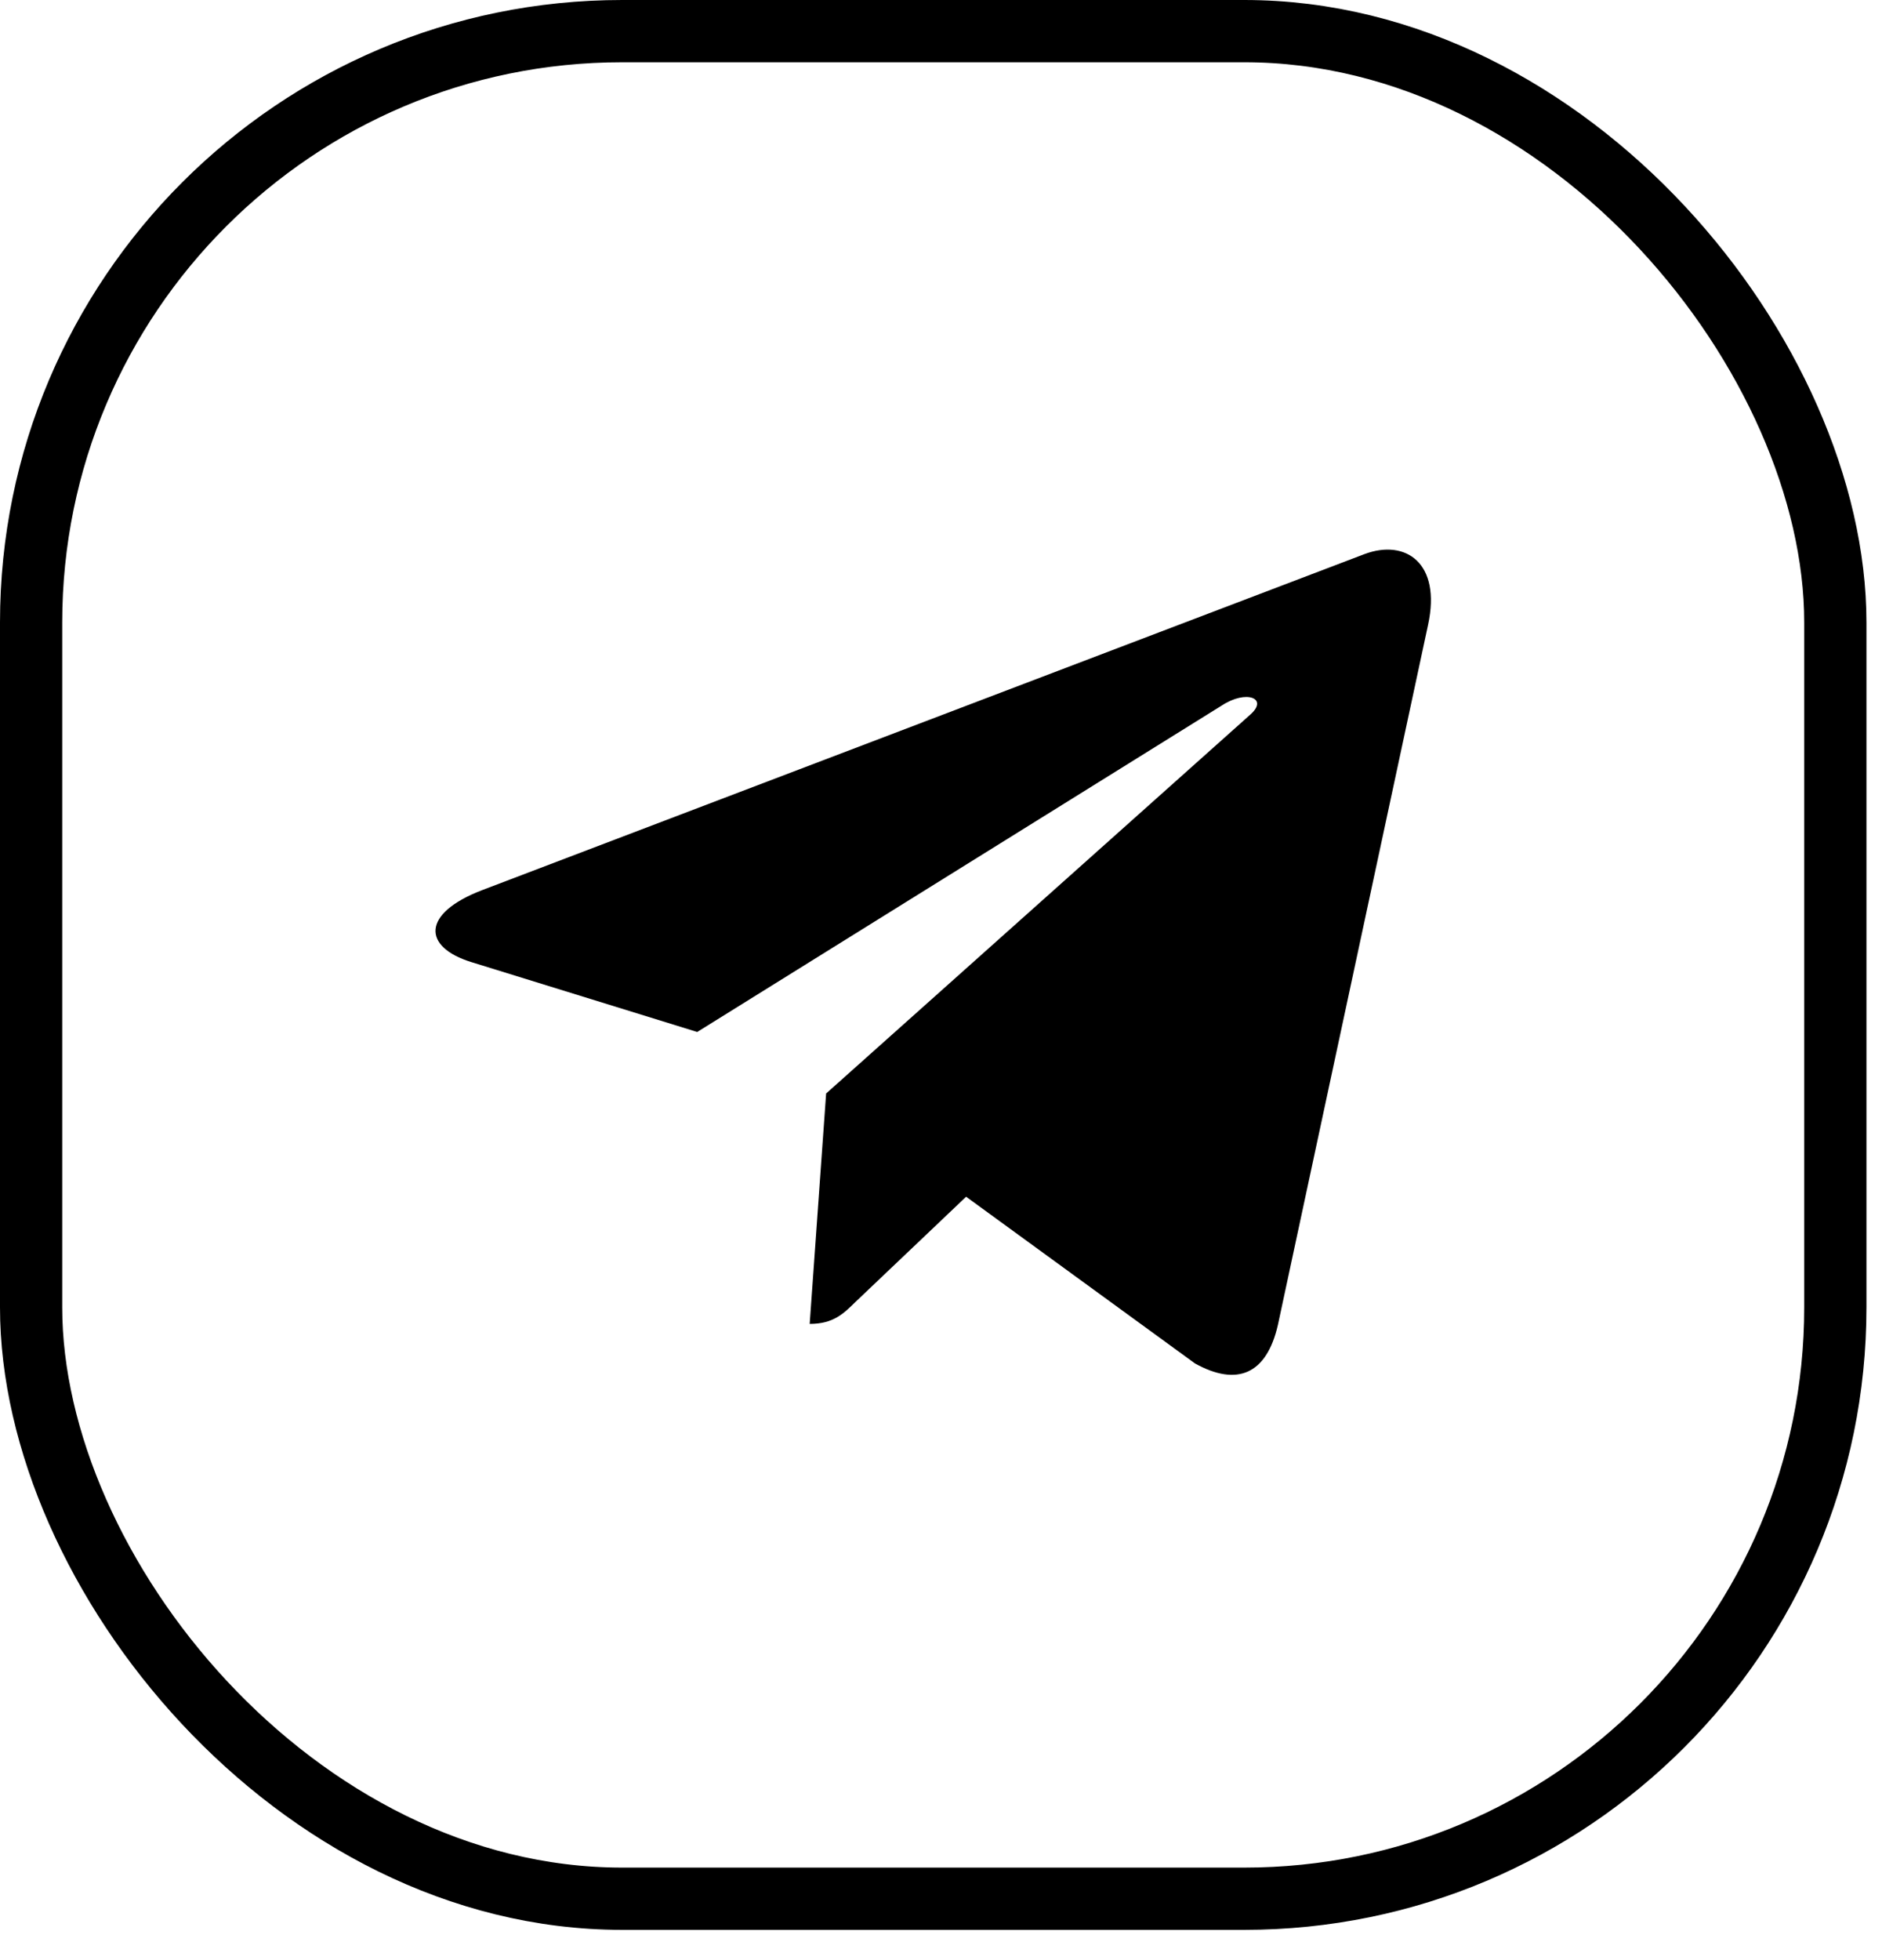 <svg width="49" height="51" viewBox="0 0 49 51" fill="none" xmlns="http://www.w3.org/2000/svg">
<path d="M37.182 16.255L33.271 34.477C32.976 35.763 32.207 36.083 31.113 35.477L25.154 31.139L22.279 33.871C21.96 34.185 21.694 34.448 21.081 34.448L21.509 28.453L32.554 18.593C33.034 18.17 32.45 17.936 31.808 18.359L18.153 26.852L12.275 25.035C10.997 24.64 10.973 23.771 12.541 23.166L35.533 14.415C36.598 14.021 37.529 14.649 37.182 16.255Z" fill="black"/>
<rect x="0.81" y="0.81" width="46.975" height="48.595" rx="15.388" stroke="black" stroke-width="1.62"/>
</svg>
